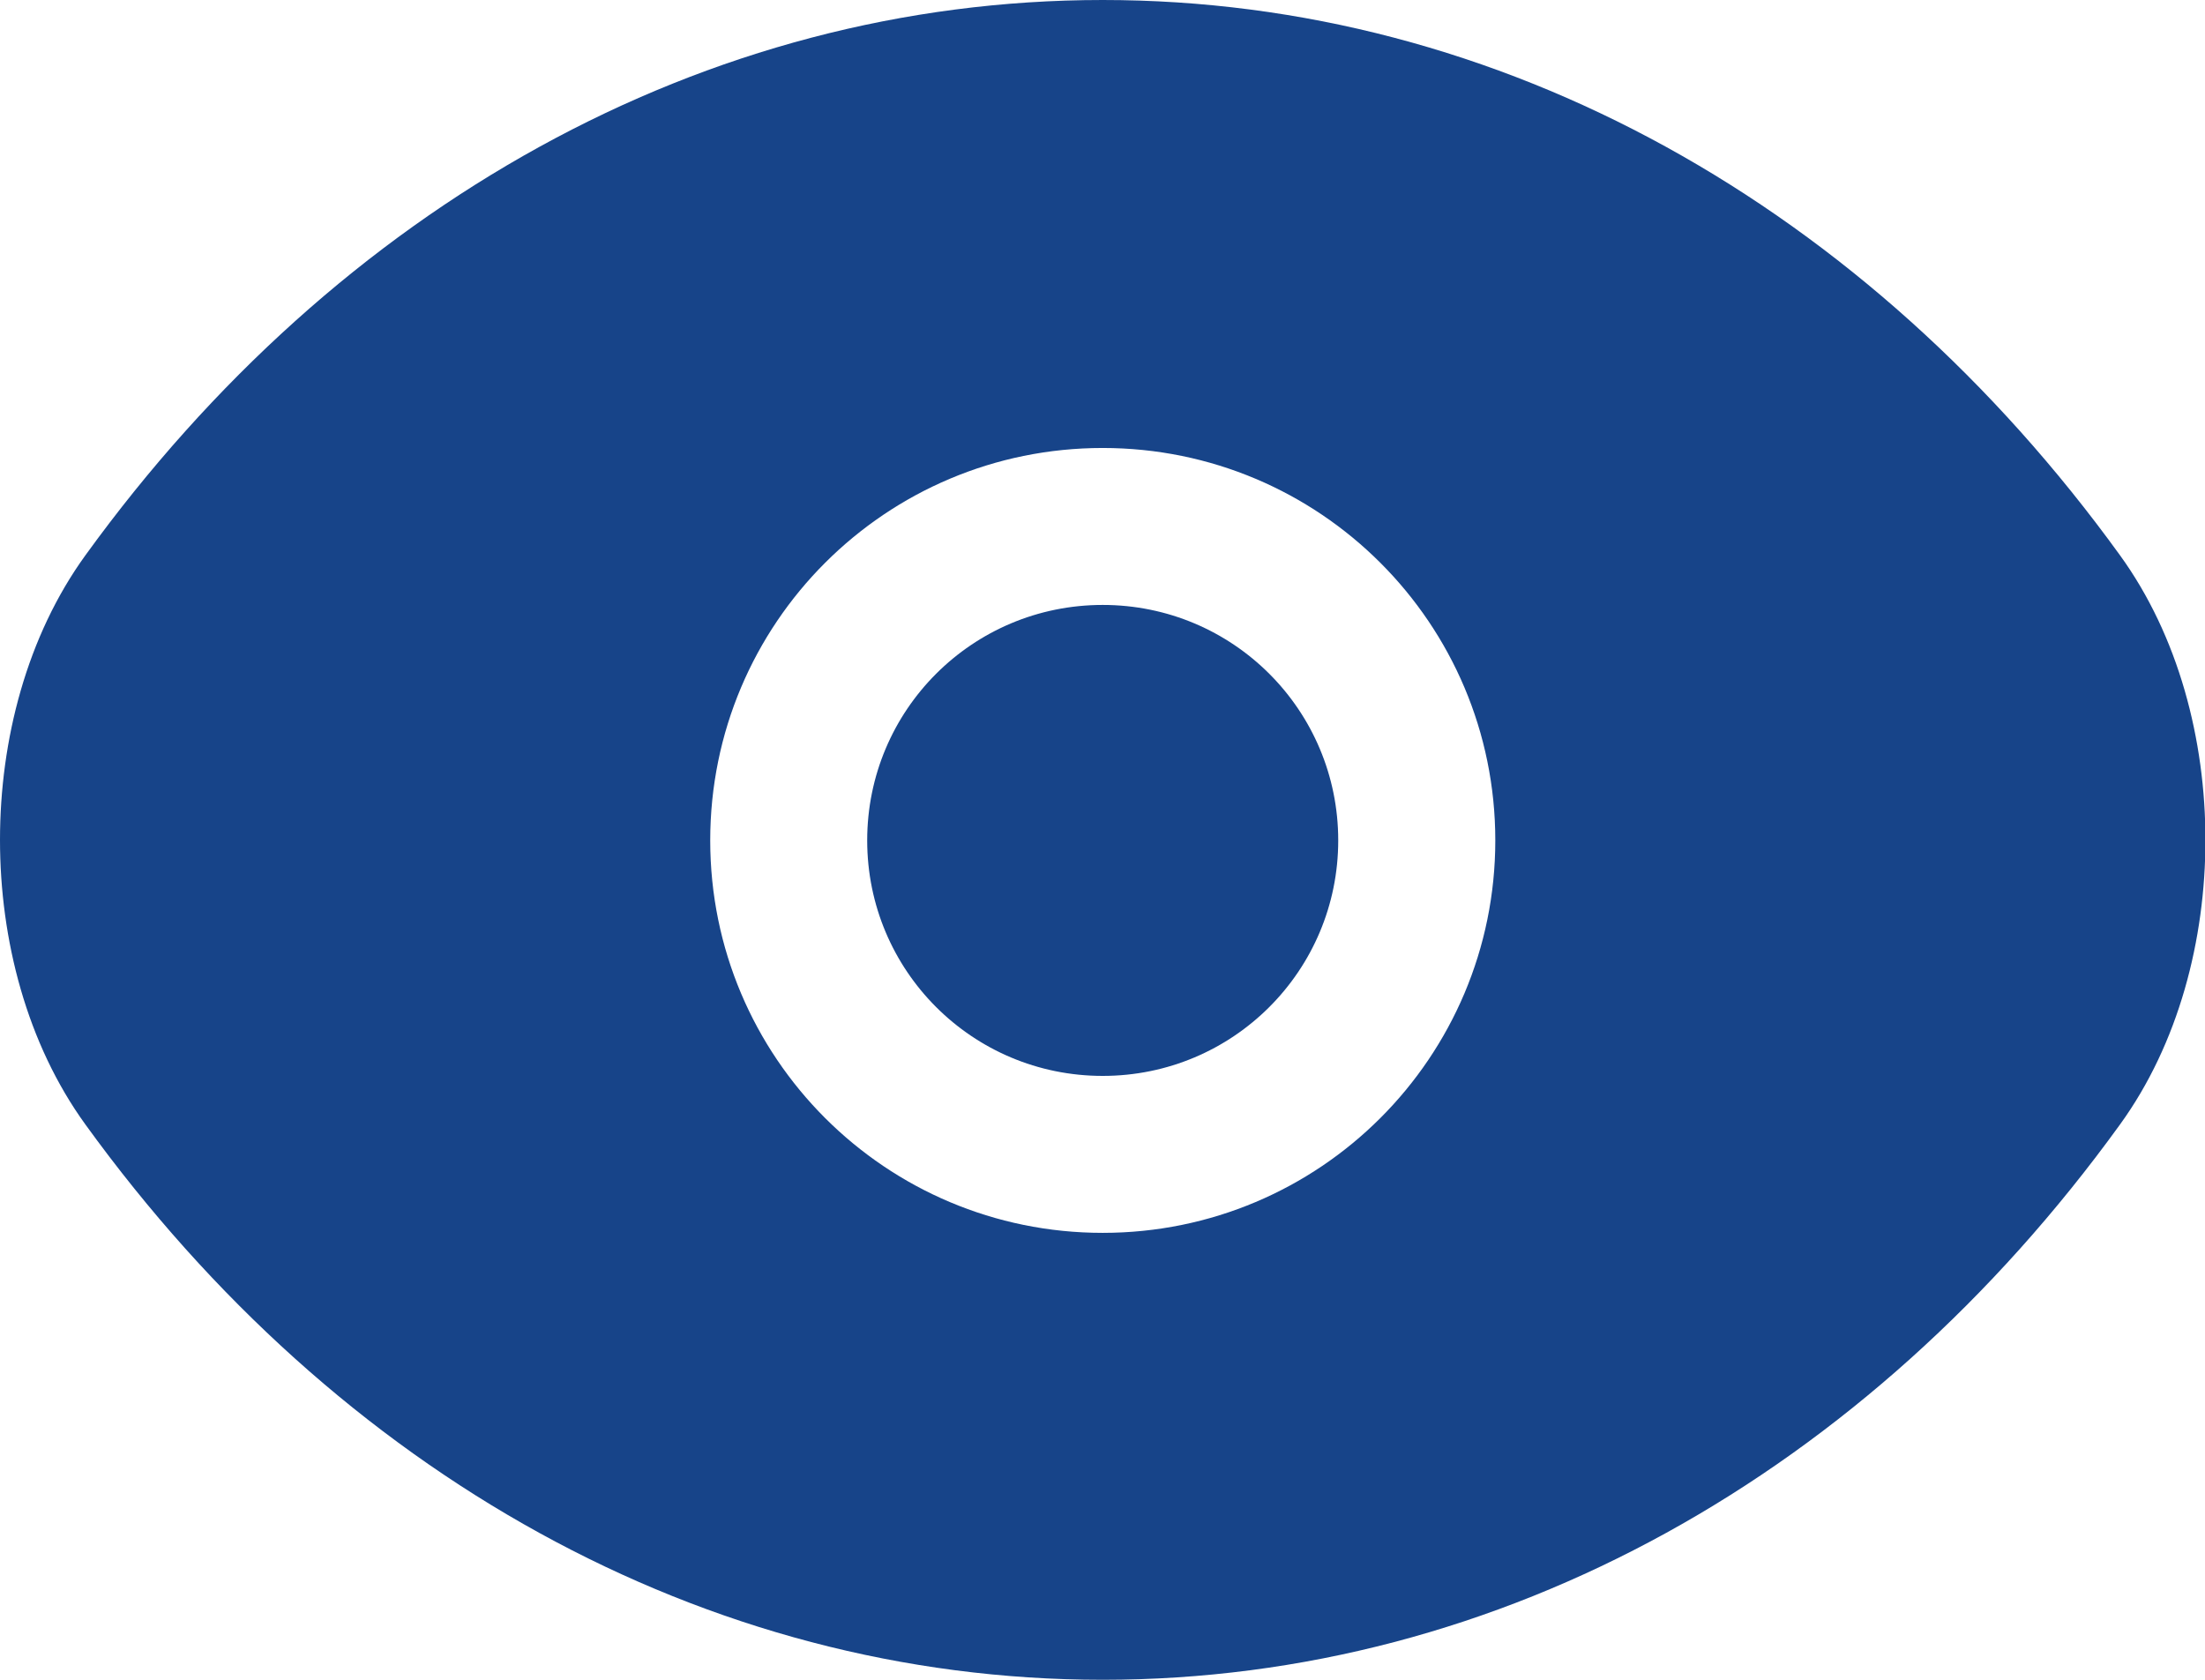 <svg width="21" height="16" viewBox="0 0 21 16" fill="none" xmlns="http://www.w3.org/2000/svg">
<path fill-rule="evenodd" clip-rule="evenodd" d="M10.502 0C6.71 0 3.218 1.967 0.815 5.287C0.255 6.059 0 7.05 0 8C0 8.95 0.255 9.941 0.815 10.713C3.217 14.033 6.71 16 10.502 16C14.294 16 17.787 14.034 20.189 10.713C20.749 9.941 21.004 8.95 21.004 8C21.004 7.05 20.749 6.059 20.189 5.287C17.787 1.967 14.294 0 10.502 0ZM8.259 8.005C8.259 6.764 9.261 5.762 10.502 5.762C11.743 5.762 12.745 6.764 12.745 8.005C12.745 9.246 11.743 10.248 10.502 10.248C9.261 10.248 8.259 9.246 8.259 8.005ZM10.502 4.267C8.435 4.267 6.764 5.938 6.764 8.005C6.764 10.072 8.435 11.743 10.502 11.743C12.569 11.743 14.241 10.072 14.241 8.005C14.241 5.938 12.569 4.267 10.502 4.267Z" fill="#174489"/>
</svg>

